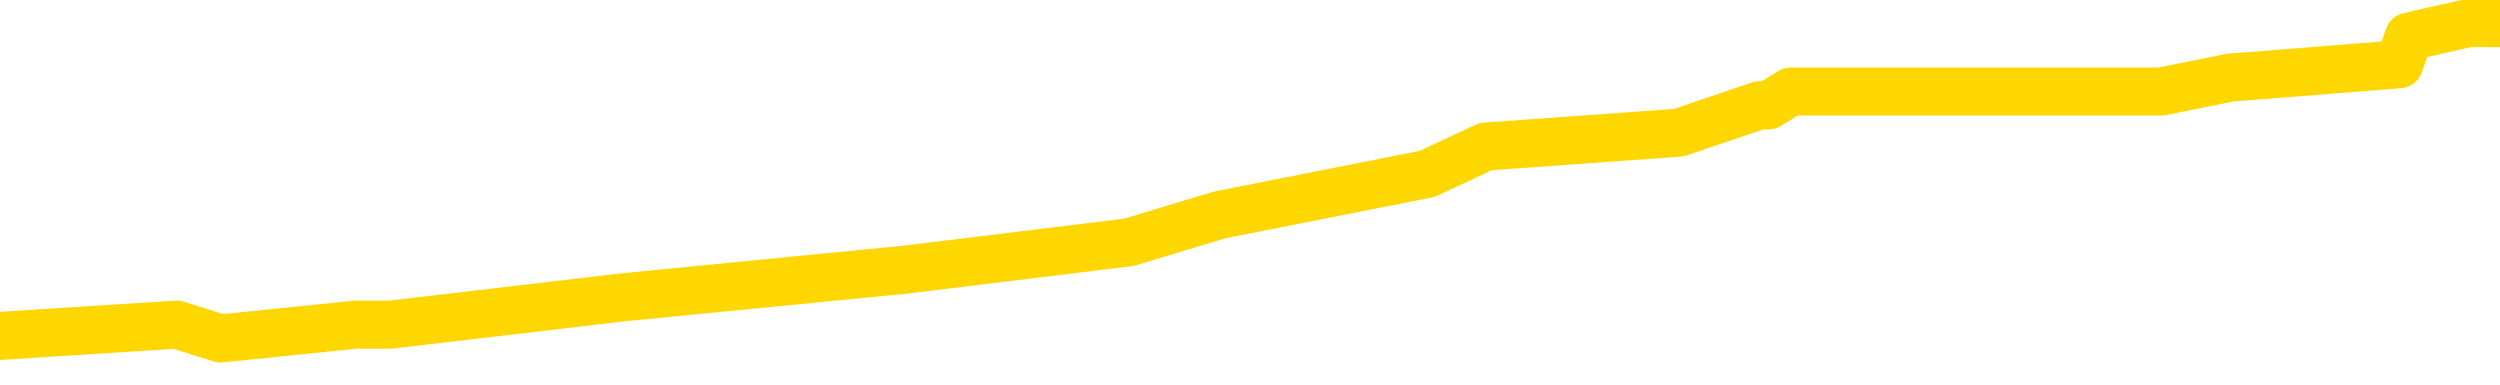 <svg xmlns="http://www.w3.org/2000/svg" version="1.1" viewBox="0 0 6500 1000">
	<path fill="none" stroke="gold" stroke-width="125" stroke-linecap="round" stroke-linejoin="round" d="M0 51183  L-385170 51183 L-384986 51147 L-384495 51076 L-384202 51040 L-383891 50969 L-383656 50933 L-383603 50862 L-383543 50791 L-383390 50755 L-383350 50684 L-383217 50648 L-382925 50612 L-382384 50612 L-381774 50577 L-381726 50577 L-381086 50541 L-381052 50541 L-380527 50541 L-380394 50505 L-380004 50434 L-379676 50363 L-379559 50291 L-379347 50220 L-378631 50220 L-378061 50185 L-377953 50185 L-377779 50149 L-377557 50078 L-377156 50042 L-377130 49971 L-376202 49899 L-376115 49828 L-376033 49757 L-375962 49685 L-375665 49650 L-375513 49578 L-373623 49614 L-373522 49614 L-373260 49614 L-372966 49650 L-372825 49578 L-372576 49578 L-372540 49543 L-372382 49507 L-371919 49436 L-371666 49400 L-371453 49329 L-371202 49293 L-370853 49258 L-369926 49186 L-369832 49115 L-369421 49079 L-368250 49008 L-367061 48972 L-366969 48901 L-366942 48830 L-366676 48759 L-366377 48687 L-366248 48616 L-366210 48545 L-365396 48545 L-365012 48580 L-363951 48616 L-363890 48616 L-363625 49329 L-363154 50006 L-362961 50684 L-362698 51361 L-362361 51325 L-362225 51290 L-361770 51254 L-361026 51218 L-361009 51183 L-360844 51111 L-360776 51111 L-360259 51076 L-359231 51076 L-359035 51040 L-358546 51004 L-358184 50969 L-357775 50969 L-357390 51004 L-355686 51004 L-355588 51004 L-355516 51004 L-355455 51004 L-355271 50969 L-354934 50969 L-354294 50933 L-354217 50898 L-354155 50898 L-353969 50862 L-353889 50862 L-353712 50826 L-353693 50791 L-353463 50791 L-353075 50755 L-352187 50755 L-352147 50719 L-352059 50684 L-352032 50612 L-351023 50577 L-350874 50505 L-350849 50470 L-350717 50434 L-350677 50398 L-349419 50363 L-349361 50363 L-348821 50327 L-348768 50327 L-348722 50327 L-348327 50291 L-348187 50256 L-347987 50220 L-347841 50220 L-347676 50220 L-347399 50256 L-347041 50256 L-346488 50220 L-345843 50185 L-345584 50113 L-345431 50078 L-345030 50042 L-344990 50006 L-344869 49971 L-344807 50006 L-344793 50006 L-344699 50006 L-344406 49971 L-344255 49828 L-343924 49757 L-343847 49685 L-343771 49650 L-343544 49543 L-343478 49472 L-343250 49400 L-343198 49329 L-343033 49293 L-342027 49258 L-341844 49222 L-341293 49186 L-340900 49115 L-340502 49079 L-339652 49008 L-339574 48972 L-338995 48937 L-338554 48937 L-338313 48901 L-338155 48901 L-337755 48830 L-337734 48830 L-337289 48794 L-336884 48759 L-336748 48687 L-336573 48616 L-336436 48545 L-336186 48473 L-335186 48438 L-335104 48402 L-334969 48366 L-334930 48331 L-334040 48295 L-333824 48259 L-333381 48224 L-333264 48188 L-333207 48152 L-332531 48152 L-332430 48117 L-332401 48117 L-331060 48081 L-330654 48045 L-330614 48010 L-329686 47974 L-329588 47939 L-329455 47903 L-329051 47867 L-329025 47832 L-328932 47796 L-328715 47760 L-328304 47689 L-327151 47618 L-326859 47546 L-326830 47475 L-326222 47439 L-325972 47368 L-325952 47332 L-325023 47297 L-324972 47226 L-324849 47190 L-324832 47119 L-324676 47083 L-324501 47012 L-324364 46976 L-324308 46940 L-324200 46905 L-324114 46869 L-323881 46833 L-323806 46798 L-323498 46762 L-323380 46726 L-323210 46691 L-323119 46655 L-323016 46655 L-322993 46619 L-322916 46619 L-322818 46548 L-322451 46513 L-322347 46477 L-321843 46441 L-321391 46406 L-321353 46370 L-321329 46334 L-321288 46299 L-321160 46263 L-321059 46227 L-320617 46192 L-320335 46156 L-319743 46120 L-319612 46085 L-319338 46013 L-319185 45978 L-319032 45942 L-318947 45871 L-318869 45835 L-318683 45800 L-318632 45800 L-318605 45764 L-318525 45728 L-318502 45693 L-318219 45621 L-317615 45550 L-316620 45514 L-316322 45479 L-315588 45443 L-315343 45407 L-315253 45372 L-314676 45336 L-313978 45300 L-313225 45265 L-312907 45229 L-312524 45158 L-312447 45122 L-311813 45086 L-311627 45051 L-311539 45051 L-311410 45051 L-311097 45015 L-311048 44980 L-310905 44944 L-310884 44908 L-309916 44873 L-309371 44837 L-308892 44837 L-308831 44837 L-308508 44837 L-308486 44801 L-308424 44801 L-308214 44766 L-308137 44730 L-308082 44694 L-308060 44659 L-308021 44623 L-308005 44587 L-307248 44552 L-307231 44516 L-306432 44480 L-306279 44445 L-305374 44409 L-304868 44373 L-304638 44302 L-304597 44302 L-304482 44267 L-304306 44231 L-303551 44267 L-303416 44231 L-303252 44195 L-302934 44160 L-302758 44088 L-301736 44017 L-301713 43946 L-301461 43910 L-301248 43839 L-300614 43803 L-300377 43732 L-300344 43660 L-300166 43589 L-300086 43518 L-299996 43482 L-299931 43411 L-299491 43340 L-299468 43304 L-298927 43268 L-298671 43233 L-298176 43197 L-297299 43161 L-297262 43126 L-297210 43090 L-297168 43054 L-297051 43019 L-296775 42983 L-296568 42912 L-296370 42840 L-296347 42769 L-296297 42698 L-296258 42662 L-296180 42627 L-295582 42555 L-295522 42520 L-295419 42484 L-295265 42448 L-294633 42413 L-293952 42377 L-293649 42306 L-293302 42270 L-293105 42234 L-293057 42163 L-292736 42127 L-292109 42092 L-291962 42056 L-291926 42021 L-291868 41985 L-291791 41914 L-291550 41914 L-291461 41878 L-291367 41842 L-291074 41807 L-290939 41771 L-290879 41735 L-290842 41664 L-290570 41664 L-289564 41628 L-289388 41593 L-289338 41593 L-289045 41557 L-288853 41486 L-288519 41450 L-288013 41414 L-287451 41343 L-287436 41272 L-287419 41236 L-287319 41165 L-287204 41094 L-287165 41022 L-287128 40987 L-287062 40987 L-287034 40951 L-286895 40987 L-286602 40987 L-286552 40987 L-286447 40987 L-286182 40951 L-285717 40915 L-285573 40915 L-285518 40844 L-285461 40808 L-285270 40773 L-284905 40737 L-284691 40737 L-284496 40737 L-284438 40737 L-284379 40666 L-284225 40630 L-283956 40595 L-283526 40773 L-283510 40773 L-283433 40737 L-283369 40701 L-283239 40452 L-283216 40416 L-282932 40381 L-282884 40345 L-282830 40309 L-282367 40274 L-282328 40274 L-282288 40238 L-282097 40202 L-281617 40167 L-281130 40131 L-281114 40095 L-281075 40060 L-280819 40024 L-280742 39953 L-280512 39917 L-280496 39846 L-280201 39775 L-279759 39739 L-279312 39703 L-278808 39668 L-278654 39632 L-278367 39596 L-278327 39525 L-277996 39489 L-277774 39454 L-277257 39382 L-277181 39347 L-276933 39275 L-276739 39204 L-276679 39168 L-275903 39133 L-275829 39133 L-275598 39097 L-275581 39097 L-275520 39062 L-275324 39026 L-274860 39026 L-274836 38990 L-274707 38990 L-273406 38990 L-273389 38990 L-273312 38955 L-273219 38955 L-273001 38955 L-272849 38919 L-272671 38955 L-272617 38990 L-272330 39026 L-272290 39026 L-271921 39026 L-271480 39026 L-271297 39026 L-270976 38990 L-270681 38990 L-270235 38919 L-270163 38883 L-269701 38812 L-269263 38776 L-269081 38741 L-267627 38669 L-267495 38634 L-267038 38562 L-266812 38527 L-266425 38455 L-265909 38384 L-264955 38313 L-264161 38242 L-263486 38206 L-263061 38135 L-262749 38099 L-262520 37992 L-261836 37885 L-261823 37778 L-261613 37636 L-261591 37600 L-261417 37529 L-260467 37493 L-260199 37422 L-259384 37386 L-259073 37315 L-259035 37279 L-258978 37208 L-258361 37172 L-257723 37101 L-256097 37065 L-255424 37029 L-254782 37029 L-254704 37029 L-254648 37029 L-254612 37029 L-254583 36994 L-254472 36922 L-254454 36887 L-254431 36851 L-254278 36816 L-254224 36744 L-254146 36709 L-254027 36673 L-253929 36637 L-253812 36602 L-253542 36530 L-253273 36495 L-253255 36423 L-253055 36388 L-252908 36316 L-252682 36281 L-252548 36245 L-252239 36209 L-252179 36174 L-251826 36103 L-251477 36067 L-251376 36031 L-251312 35960 L-251252 35924 L-250868 35853 L-250487 35817 L-250382 35782 L-250122 35746 L-249851 35675 L-249692 35639 L-249659 35603 L-249597 35568 L-249456 35532 L-249272 35496 L-249228 35461 L-248940 35461 L-248923 35425 L-248690 35425 L-248629 35390 L-248591 35390 L-248011 35354 L-247877 35318 L-247854 35176 L-247836 34926 L-247818 34641 L-247802 34356 L-247778 34070 L-247762 33857 L-247741 33607 L-247724 33357 L-247701 33215 L-247684 33072 L-247662 32965 L-247646 32894 L-247597 32787 L-247524 32680 L-247490 32502 L-247466 32359 L-247430 32217 L-247389 32074 L-247352 32003 L-247336 31860 L-247312 31753 L-247275 31682 L-247258 31575 L-247235 31504 L-247217 31432 L-247199 31361 L-247183 31290 L-247153 31183 L-247127 31076 L-247082 31040 L-247066 30969 L-247024 30933 L-246976 30862 L-246905 30791 L-246890 30719 L-246874 30648 L-246811 30612 L-246772 30577 L-246733 30541 L-246567 30505 L-246502 30470 L-246486 30434 L-246442 30363 L-246383 30327 L-246171 30291 L-246137 30256 L-246095 30220 L-246017 30185 L-245479 30149 L-245401 30113 L-245297 30042 L-245208 30006 L-245032 29971 L-244681 29935 L-244526 29899 L-244088 29864 L-243931 29828 L-243801 29792 L-243097 29721 L-242896 29685 L-241936 29614 L-241453 29578 L-241354 29578 L-241262 29543 L-241017 29507 L-240944 29472 L-240501 29400 L-240405 29365 L-240390 29329 L-240374 29293 L-240349 29258 L-239883 29222 L-239666 29186 L-239526 29151 L-239233 29115 L-239144 29079 L-239103 29044 L-239073 29008 L-238900 28972 L-238841 28937 L-238765 28901 L-238685 28865 L-238615 28865 L-238306 28830 L-238220 28794 L-238007 28759 L-237972 28723 L-237288 28687 L-237189 28652 L-236984 28616 L-236938 28580 L-236659 28545 L-236597 28509 L-236580 28438 L-236502 28402 L-236194 28331 L-236170 28295 L-236116 28224 L-236093 28188 L-235971 28152 L-235835 28081 L-235591 28045 L-235465 28045 L-234818 28010 L-234802 28010 L-234777 28010 L-234597 27939 L-234521 27903 L-234429 27867 L-234002 27832 L-233585 27796 L-233192 27725 L-233114 27689 L-233095 27653 L-232732 27618 L-232495 27582 L-232267 27546 L-231954 27511 L-231876 27475 L-231795 27404 L-231617 27332 L-231602 27297 L-231336 27226 L-231256 27190 L-231026 27154 L-230800 27119 L-230484 27119 L-230309 27083 L-229948 27083 L-229556 27047 L-229487 26976 L-229423 26940 L-229283 26869 L-229231 26833 L-229129 26762 L-228627 26726 L-228430 26691 L-228183 26655 L-227998 26619 L-227698 26584 L-227622 26548 L-227456 26477 L-226572 26441 L-226543 26370 L-226420 26299 L-225841 26263 L-225764 26227 L-225050 26227 L-224738 26227 L-224525 26227 L-224508 26227 L-224122 26227 L-223597 26156 L-223151 26120 L-222821 26085 L-222668 26049 L-222342 26049 L-222164 26013 L-222083 26013 L-221876 25942 L-221701 25906 L-220772 25871 L-219883 25835 L-219843 25800 L-219615 25800 L-219236 25764 L-218449 25728 L-218214 25693 L-218138 25657 L-217781 25621 L-217209 25550 L-216942 25514 L-216556 25479 L-216452 25479 L-216282 25479 L-215664 25479 L-215453 25479 L-215145 25479 L-215092 25443 L-214964 25407 L-214911 25372 L-214792 25336 L-214456 25265 L-213496 25229 L-213365 25158 L-213163 25122 L-212532 25086 L-212221 25051 L-211807 25015 L-211779 24980 L-211634 24944 L-211214 24908 L-209881 24908 L-209834 24873 L-209706 24801 L-209689 24766 L-209111 24694 L-208905 24659 L-208876 24623 L-208835 24587 L-208778 24552 L-208740 24516 L-208662 24480 L-208519 24445 L-208064 24409 L-207946 24373 L-207661 24338 L-207288 24302 L-207192 24267 L-206865 24231 L-206511 24195 L-206341 24160 L-206293 24124 L-206184 24088 L-206095 24053 L-206068 24017 L-205991 23946 L-205688 23910 L-205654 23839 L-205582 23803 L-205214 23767 L-204879 23732 L-204798 23732 L-204578 23696 L-204407 23660 L-204379 23625 L-203882 23589 L-203333 23518 L-202452 23482 L-202354 23411 L-202277 23375 L-202002 23340 L-201755 23268 L-201681 23233 L-201620 23161 L-201501 23126 L-201458 23090 L-201348 23054 L-201271 22983 L-200571 22947 L-200325 22912 L-200286 22876 L-200129 22840 L-199530 22840 L-199303 22840 L-199211 22840 L-198736 22840 L-198139 22769 L-197619 22734 L-197598 22698 L-197452 22662 L-197132 22662 L-196591 22662 L-196359 22662 L-196188 22662 L-195702 22627 L-195474 22591 L-195389 22555 L-195043 22520 L-194717 22520 L-194194 22484 L-193866 22448 L-193266 22413 L-193068 22341 L-193016 22306 L-192976 22270 L-192695 22234 L-192010 22163 L-191700 22127 L-191675 22056 L-191484 22021 L-191261 21985 L-191175 21949 L-190512 21878 L-190487 21842 L-190265 21771 L-189935 21735 L-189583 21664 L-189379 21628 L-189146 21557 L-188888 21521 L-188699 21450 L-188652 21414 L-188424 21379 L-188390 21343 L-188233 21308 L-188019 21272 L-187846 21236 L-187755 21201 L-187477 21165 L-187233 21129 L-186918 21094 L-186492 21094 L-186455 21094 L-185971 21094 L-185738 21094 L-185526 21058 L-185300 21022 L-184750 21022 L-184503 20987 L-183669 20987 L-183613 20951 L-183591 20915 L-183433 20880 L-182972 20844 L-182931 20808 L-182591 20737 L-182458 20701 L-182235 20666 L-181663 20630 L-181191 20595 L-180997 20559 L-180804 20523 L-180614 20488 L-180512 20452 L-180144 20416 L-180098 20381 L-180016 20345 L-178723 20309 L-178675 20274 L-178406 20274 L-178261 20274 L-177710 20274 L-177594 20238 L-177512 20202 L-177152 20167 L-176929 20131 L-176648 20095 L-176318 20024 L-175811 19988 L-175698 19953 L-175619 19917 L-175455 19881 L-175160 19881 L-174692 19881 L-174495 19917 L-174445 19917 L-173795 19881 L-173673 19846 L-173219 19846 L-173183 19810 L-172715 19775 L-172604 19739 L-172588 19703 L-172372 19703 L-172191 19668 L-171659 19668 L-170630 19668 L-170430 19632 L-169972 19596 L-169024 19525 L-168925 19489 L-168571 19418 L-168510 19382 L-168496 19347 L-168461 19311 L-168091 19275 L-167971 19240 L-167729 19204 L-167565 19168 L-167378 19133 L-167257 19097 L-166187 19026 L-165328 18990 L-165116 18919 L-165019 18883 L-164845 18812 L-164512 18776 L-164440 18741 L-164382 18705 L-164207 18705 L-163818 18669 L-163583 18634 L-163471 18598 L-163354 18562 L-162373 18527 L-162348 18491 L-161754 18420 L-161721 18420 L-161573 18384 L-161288 18349 L-160376 18349 L-159430 18349 L-159277 18313 L-159175 18313 L-159043 18277 L-158900 18242 L-158874 18206 L-158759 18170 L-158541 18135 L-157860 18099 L-157730 18063 L-157427 18028 L-157187 17956 L-156854 17921 L-156216 17885 L-155873 17814 L-155812 17778 L-155656 17778 L-154734 17778 L-154264 17778 L-154220 17778 L-154208 17742 L-154166 17707 L-154144 17671 L-154117 17636 L-153973 17600 L-153551 17564 L-153215 17564 L-153024 17529 L-152596 17529 L-152408 17493 L-152019 17422 L-151485 17386 L-151112 17350 L-151091 17350 L-150841 17315 L-150722 17279 L-150647 17243 L-150511 17208 L-150471 17172 L-150392 17136 L-149997 17101 L-149501 17065 L-149389 16994 L-149216 16958 L-148908 16922 L-148461 16887 L-148138 16851 L-147995 16780 L-147568 16709 L-147415 16637 L-147359 16566 L-146546 16530 L-146526 16495 L-146154 16459 L-146097 16459 L-144968 16423 L-144900 16423 L-144342 16388 L-144147 16352 L-144011 16316 L-143778 16281 L-143431 16245 L-143396 16174 L-143361 16138 L-143292 16067 L-142943 16031 L-142771 15996 L-142287 15960 L-142270 15924 L-141945 15889 L-141788 15853 L-140647 15782 L-140622 15746 L-140430 15675 L-140237 15639 L-139986 15603 L-139969 15568 L-138949 15532 L-138651 15496 L-138576 15461 L-138440 15390 L-138264 15354 L-137687 15283 L-137472 15247 L-137408 15211 L-137277 15176 L-137240 15104 L-136717 15069 L-136579 29115 L-136565 29115 L-136542 29115 L-136522 29115 L-136294 15033 L-135519 15033 L-135477 15033 L-135109 15033 L-135031 14997 L-134979 14962 L-134306 14926 L-133563 14890 L-133139 14890 L-132691 14855 L-131629 14819 L-131318 14748 L-130908 14748 L-130835 14712 L-130311 14712 L-130217 14712 L-130199 14712 L-129754 14677 L-129569 14605 L-128788 14534 L-128116 14498 L-127704 14391 L-127472 14320 L-127331 14284 L-127250 14213 L-127230 14177 L-127154 14177 L-127025 14142 L-126708 14177 L-126484 14177 L-126159 14142 L-126097 14142 L-125727 14142 L-125694 14142 L-125485 14142 L-124818 14142 L-124740 14142 L-124582 14070 L-124472 14070 L-124145 14035 L-123990 13999 L-123649 13999 L-123592 13928 L-123254 13857 L-123051 13821 L-122998 13750 L-121621 13714 L-121492 13678 L-121058 13643 L-120738 13607 L-119910 13536 L-119787 13500 L-119056 13429 L-118900 13357 L-118859 13322 L-118805 13286 L-118782 13250 L-118668 13215 L-118372 13179 L-118082 13144 L-118027 13108 L-117907 13072 L-117877 13037 L-117777 13001 L-117333 13001 L-117181 12965 L-116346 12965 L-115804 12930 L-115469 12930 L-115454 12894 L-115378 12858 L-115262 12823 L-115067 12787 L-114803 12751 L-113968 12716 L-113872 12680 L-113351 12644 L-113309 12609 L-113210 12573 L-112381 12573 L-112246 12537 L-111908 12537 L-111354 12502 L-110974 12466 L-110811 12431 L-110501 12395 L-109688 12359 L-109382 12324 L-109114 12324 L-108792 12324 L-108471 12359 L-108196 12359 L-107367 12288 L-107272 12252 L-107180 12145 L-107075 12038 L-106688 11931 L-106208 11860 L-106192 11824 L-106073 11789 L-105705 11718 L-105610 11682 L-104777 11611 L-104700 11575 L-104400 11539 L-104309 11504 L-103902 11432 L-103792 11361 L-103093 11325 L-102620 11290 L-102559 11254 L-102341 11183 L-102067 11147 L-101954 11111 L-100927 11076 L-100540 11040 L-100520 11004 L-100187 10969 L-99942 10933 L-99509 10898 L-99399 10862 L-99281 10826 L-98830 10755 L-98239 10719 L-97903 10684 L-96010 10648 L-95896 10577 L-95684 10541 L-94366 10505 L-94260 2484 L-94194 -5429 L-94157 -12738 L-94096 -12738 L-93596 -4788 L-92921 3054 L-92899 10291 L-92629 10220 L-91661 10220 L-90971 10185 L-90809 10149 L-90269 10113 L-90179 10078 L-89160 10042 L-88212 9971 L-87846 10006 L-87743 10042 L-87155 10042 L-87096 10042 L-86995 10006 L-86555 9935 L-86447 9899 L-86006 9864 L-85006 9757 L-84750 9650 L-84647 9543 L-84517 9472 L-84150 9400 L-83569 9329 L-83538 9293 L-83223 9258 L-81240 9222 L-81124 9186 L-81056 9186 L-80698 9151 L-79079 9115 L-78901 9115 L-78757 9115 L-77935 9151 L-77882 9186 L-77827 9186 L-77393 9186 L-76413 9222 L-76339 9222 L-75254 9186 L-75041 9186 L-74325 9115 L-73937 9079 L-73718 9008 L-73398 8937 L-72905 8865 L-72777 8830 L-72548 8759 L-72316 8687 L-72256 8652 L-71967 8616 L-71695 8545 L-70665 8509 L-69000 8473 L-68581 8438 L-68444 8402 L-68287 8402 L-67982 8366 L-67754 8295 L-67596 8259 L-67436 8188 L-67267 8117 L-67220 8081 L-67166 8045 L-67145 8045 L-66759 8010 L-66509 8010 L-66238 8010 L-66078 8010 L-65988 8010 L-64329 8010 L-64164 8045 L-63784 8010 L-63324 8010 L-62714 7939 L-61621 7903 L-61190 7867 L-61159 7832 L-61096 7796 L-61079 7760 L-59375 7725 L-59333 7689 L-58867 7653 L-58680 7618 L-58648 7546 L-58053 7511 L-58003 7475 L-57680 7439 L-57629 7404 L-57419 7368 L-57401 7332 L-57135 7261 L-57082 7226 L-56613 7190 L-56103 7119 L-56024 7119 L-55730 7083 L-55713 7047 L-55675 7012 L-55604 6976 L-55446 6940 L-54500 6940 L-54444 6940 L-53923 6940 L-53731 6905 L-53630 6905 L-53404 6869 L-52894 6869 L-52506 7832 L-52436 7832 L-52088 7796 L-51731 7760 L-50602 6726 L-50551 6655 L-50325 6619 L-50291 6584 L-50166 6513 L-50067 6513 L-49802 6513 L-49062 6548 L-48484 6548 L-48190 6548 L-47484 6548 L-47305 6513 L-47282 6513 L-46646 6477 L-46335 6441 L-45938 6441 L-45909 6406 L-45888 6370 L-45734 6334 L-45049 6334 L-45033 6334 L-44693 6334 L-44420 6299 L-44383 6263 L-44327 6192 L-44305 6156 L-44233 6120 L-43901 6085 L-43795 6049 L-43766 5978 L-43568 5942 L-43415 5906 L-42547 5871 L-41984 5800 L-41969 5800 L-41867 5764 L-41765 5800 L-41619 5800 L-41540 5800 L-41503 5764 L-41447 5728 L-41374 5693 L-41229 5657 L-40747 5657 L-40343 5621 L-39476 5657 L-39456 5657 L-39199 5657 L-39122 5657 L-39093 5621 L-39082 5550 L-39065 5514 L-38772 5479 L-38733 5443 L-38661 5407 L-38587 5372 L-38382 5336 L-38222 5229 L-37921 5122 L-37844 4980 L-37826 4873 L-37610 4801 L-37379 4801 L-37269 4837 L-36899 4873 L-36741 4873 L-36509 4873 L-36341 4873 L-36196 4837 L-36064 4801 L-34788 4730 L-34385 4659 L-34324 4623 L-34207 4552 L-33782 4516 L-33766 4445 L-33705 4409 L-33431 4338 L-33319 4302 L-33037 4231 L-32759 4195 L-32334 4124 L-32312 4088 L-32234 4053 L-32108 4017 L-31522 3981 L-31130 3946 L-30795 3910 L-30205 3874 L-30103 3874 L-29933 3839 L-29797 3839 L-28969 3803 L-27784 3767 L-27748 3732 L-27692 3732 L-27472 3696 L-27266 3696 L-27112 3696 L-26855 3660 L-26779 3625 L-26236 3589 L-26200 3554 L-25951 3518 L-25563 3482 L-24738 3447 L-24379 3411 L-24069 3411 L-23811 3375 L-23587 3340 L-23181 3304 L-23065 3268 L-22881 3233 L-22828 3233 L-22640 3197 L-22469 3161 L-22440 3126 L-22160 3090 L-21849 3054 L-21711 3019 L-21401 2983 L-21207 2983 L-21192 2947 L-20473 2947 L-20339 2876 L-20041 2840 L-19951 2805 L-19350 2805 L-19312 2769 L-19234 2734 L-18613 2698 L-18462 2627 L-18421 2591 L-18110 2555 L-17919 2520 L-17726 2448 L-17670 2377 L-17361 2341 L-17309 2306 L-17255 2341 L-17229 2341 L-17104 2341 L-16293 2306 L-16217 2270 L-15676 2234 L-15408 2199 L-14748 2163 L-13841 2127 L-13599 2092 L-13067 2056 L-12850 2021 L-11742 2056 L-11692 2056 L-10916 2056 L-10369 2021 L-10258 1985 L-10105 1914 L-10049 1878 L-9884 1842 L-9507 1807 L-9059 1771 L-9005 1735 L-8850 1700 L-8170 1664 L-7950 1628 L-7432 1593 L-6583 1521 L-6567 1486 L-4776 1450 L-4222 1414 L-4105 1379 L-3099 1343 L-3062 1308 L-2830 1308 L-2737 1308 L-2697 1308 L-2365 1272 L-2013 1236 L-1748 1165 L-1461 1129 L-1151 1058 L-896 987 L-803 951 L-313 915 L-105 880 L459 844 L574 880 L925 844 L976 844 L1016 844 L1620 773 L2354 701 L2935 630 L3170 559 L3711 452 L3863 381 L4365 345 L4574 274 L4598 274 L4656 238 L5619 238 L5797 202 L6238 167 L6263 95 L6418 60 L6500 60" />
</svg>
